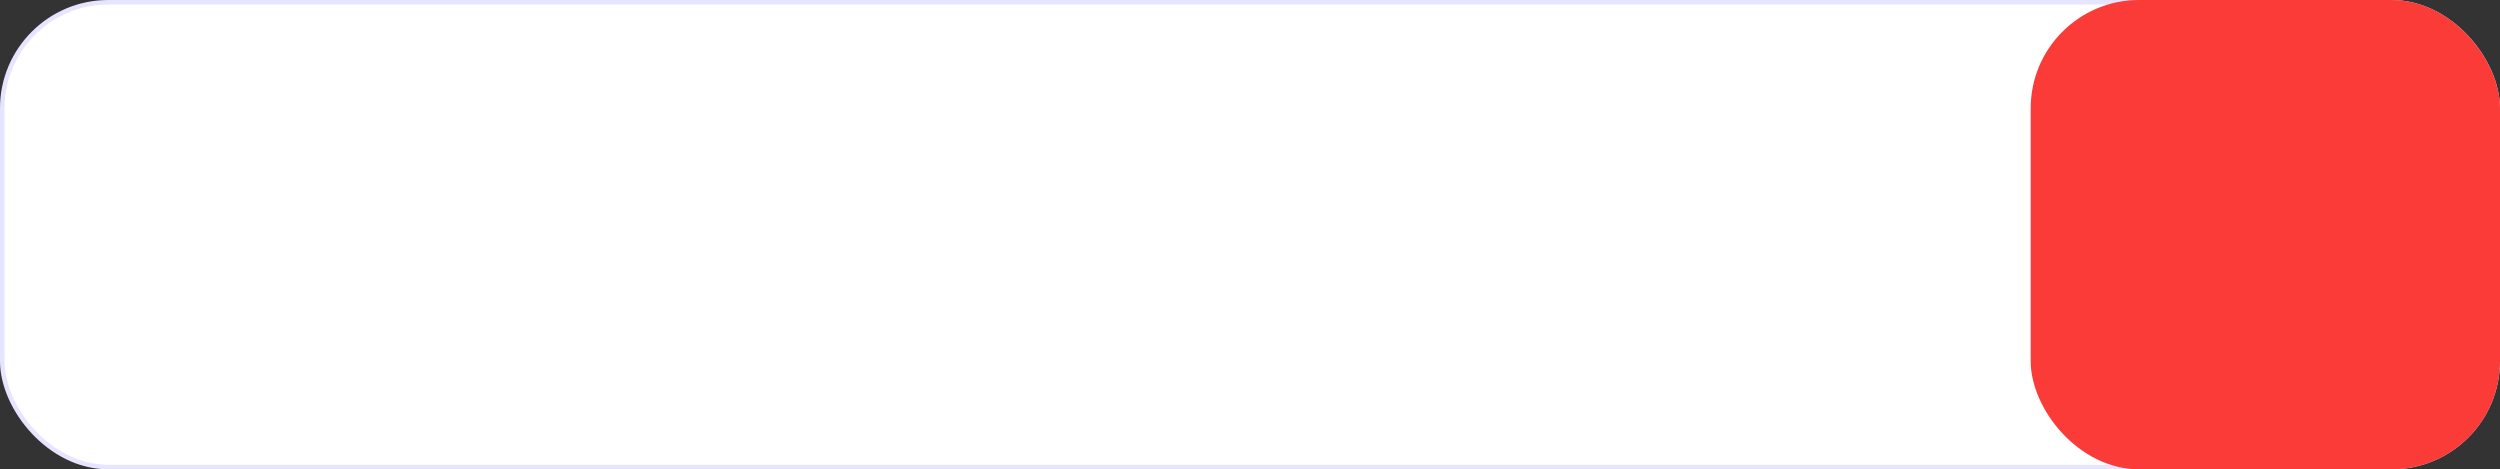 <svg width="554" height="104" viewBox="0 0 554 104" fill="white" xmlns="http://www.w3.org/2000/svg">
    <rect x="0" y="0" width="554" height="104" fill="#333333" stroke="none"/>
    <rect class="border-rect" x="0.5" y="0.5" width="553" height="103" rx="23.5" stroke="#E6E4FF"/>
    <rect class="green-rect" x="450" width="104" height="104" rx="24" fill="#FA3B38"/>
</svg>
